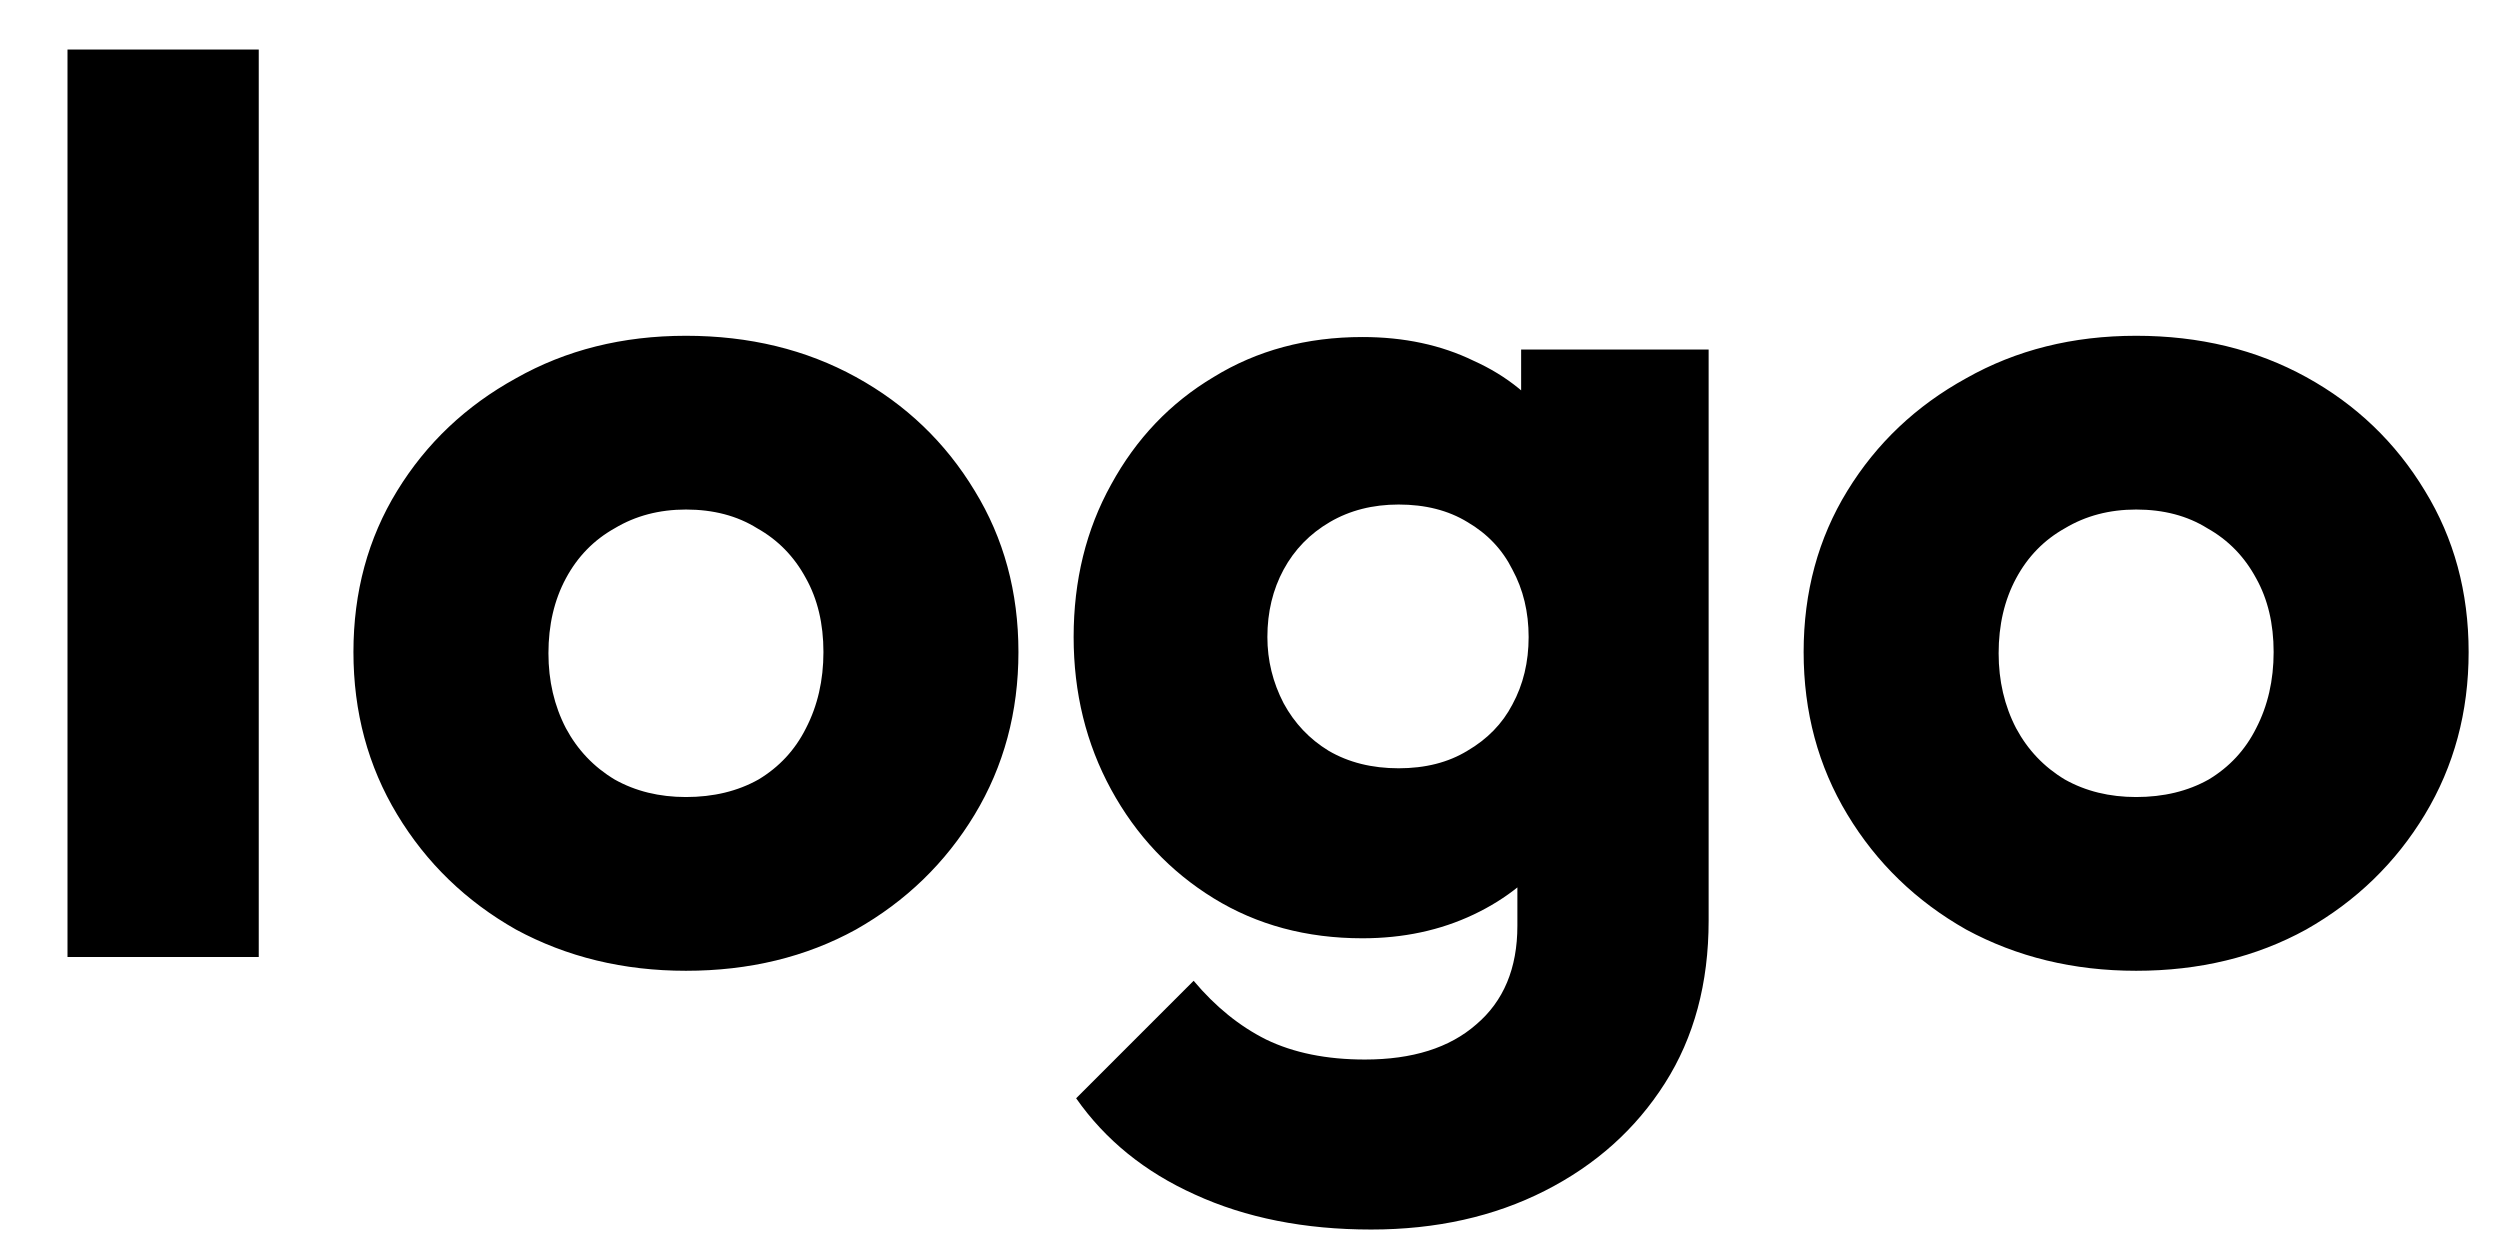 <svg width="64" height="32" viewBox="0 0 64 32" fill="none" xmlns="http://www.w3.org/2000/svg">
<path d="M1.728 24.5V1.268H6.624V24.5H1.728ZM17.56 24.852C15.96 24.852 14.509 24.5 13.208 23.796C11.928 23.071 10.914 22.089 10.168 20.852C9.421 19.615 9.048 18.228 9.048 16.692C9.048 15.156 9.421 13.78 10.168 12.564C10.914 11.348 11.928 10.388 13.208 9.684C14.488 8.959 15.938 8.596 17.56 8.596C19.181 8.596 20.632 8.948 21.912 9.652C23.192 10.356 24.205 11.327 24.952 12.564C25.698 13.78 26.072 15.156 26.072 16.692C26.072 18.228 25.698 19.615 24.952 20.852C24.205 22.089 23.192 23.071 21.912 23.796C20.632 24.5 19.181 24.852 17.56 24.852ZM17.56 20.404C18.264 20.404 18.882 20.255 19.416 19.956C19.949 19.636 20.354 19.199 20.632 18.644C20.93 18.068 21.08 17.417 21.08 16.692C21.08 15.967 20.93 15.337 20.632 14.804C20.333 14.249 19.917 13.823 19.384 13.524C18.872 13.204 18.264 13.044 17.56 13.044C16.877 13.044 16.269 13.204 15.736 13.524C15.202 13.823 14.786 14.249 14.488 14.804C14.189 15.359 14.04 15.999 14.04 16.724C14.04 17.428 14.189 18.068 14.488 18.644C14.786 19.199 15.202 19.636 15.736 19.956C16.269 20.255 16.877 20.404 17.56 20.404ZM35.101 31.476C33.395 31.476 31.891 31.177 30.589 30.58C29.309 30.004 28.296 29.183 27.549 28.116L30.557 25.108C31.112 25.769 31.731 26.271 32.413 26.612C33.117 26.953 33.96 27.124 34.941 27.124C36.157 27.124 37.107 26.825 37.789 26.228C38.493 25.631 38.845 24.788 38.845 23.7V19.732L39.677 16.34L38.941 12.948V8.948H43.741V23.572C43.741 25.172 43.368 26.559 42.621 27.732C41.875 28.905 40.851 29.823 39.549 30.484C38.248 31.145 36.765 31.476 35.101 31.476ZM34.877 24.02C33.448 24.02 32.179 23.679 31.069 22.996C29.96 22.313 29.085 21.385 28.445 20.212C27.805 19.039 27.485 17.737 27.485 16.308C27.485 14.857 27.805 13.556 28.445 12.404C29.085 11.231 29.96 10.313 31.069 9.652C32.179 8.969 33.448 8.628 34.877 8.628C35.944 8.628 36.893 8.831 37.725 9.236C38.579 9.62 39.261 10.175 39.773 10.9C40.307 11.604 40.605 12.425 40.669 13.364V19.284C40.605 20.201 40.307 21.023 39.773 21.748C39.261 22.452 38.579 23.007 37.725 23.412C36.872 23.817 35.923 24.02 34.877 24.02ZM35.805 19.668C36.488 19.668 37.075 19.519 37.565 19.22C38.077 18.921 38.461 18.527 38.717 18.036C38.995 17.524 39.133 16.948 39.133 16.308C39.133 15.668 38.995 15.092 38.717 14.58C38.461 14.068 38.077 13.663 37.565 13.364C37.075 13.065 36.488 12.916 35.805 12.916C35.144 12.916 34.557 13.065 34.045 13.364C33.533 13.663 33.139 14.068 32.861 14.58C32.584 15.092 32.445 15.668 32.445 16.308C32.445 16.905 32.584 17.471 32.861 18.004C33.139 18.516 33.523 18.921 34.013 19.22C34.525 19.519 35.123 19.668 35.805 19.668ZM54.685 24.852C53.085 24.852 51.634 24.5 50.333 23.796C49.053 23.071 48.039 22.089 47.293 20.852C46.546 19.615 46.173 18.228 46.173 16.692C46.173 15.156 46.546 13.78 47.293 12.564C48.039 11.348 49.053 10.388 50.333 9.684C51.613 8.959 53.063 8.596 54.685 8.596C56.306 8.596 57.757 8.948 59.037 9.652C60.317 10.356 61.33 11.327 62.077 12.564C62.823 13.78 63.197 15.156 63.197 16.692C63.197 18.228 62.823 19.615 62.077 20.852C61.33 22.089 60.317 23.071 59.037 23.796C57.757 24.5 56.306 24.852 54.685 24.852ZM54.685 20.404C55.389 20.404 56.007 20.255 56.541 19.956C57.074 19.636 57.479 19.199 57.757 18.644C58.055 18.068 58.205 17.417 58.205 16.692C58.205 15.967 58.055 15.337 57.757 14.804C57.458 14.249 57.042 13.823 56.509 13.524C55.997 13.204 55.389 13.044 54.685 13.044C54.002 13.044 53.394 13.204 52.861 13.524C52.327 13.823 51.911 14.249 51.613 14.804C51.314 15.359 51.165 15.999 51.165 16.724C51.165 17.428 51.314 18.068 51.613 18.644C51.911 19.199 52.327 19.636 52.861 19.956C53.394 20.255 54.002 20.404 54.685 20.404Z" fill="black"/>
</svg>
